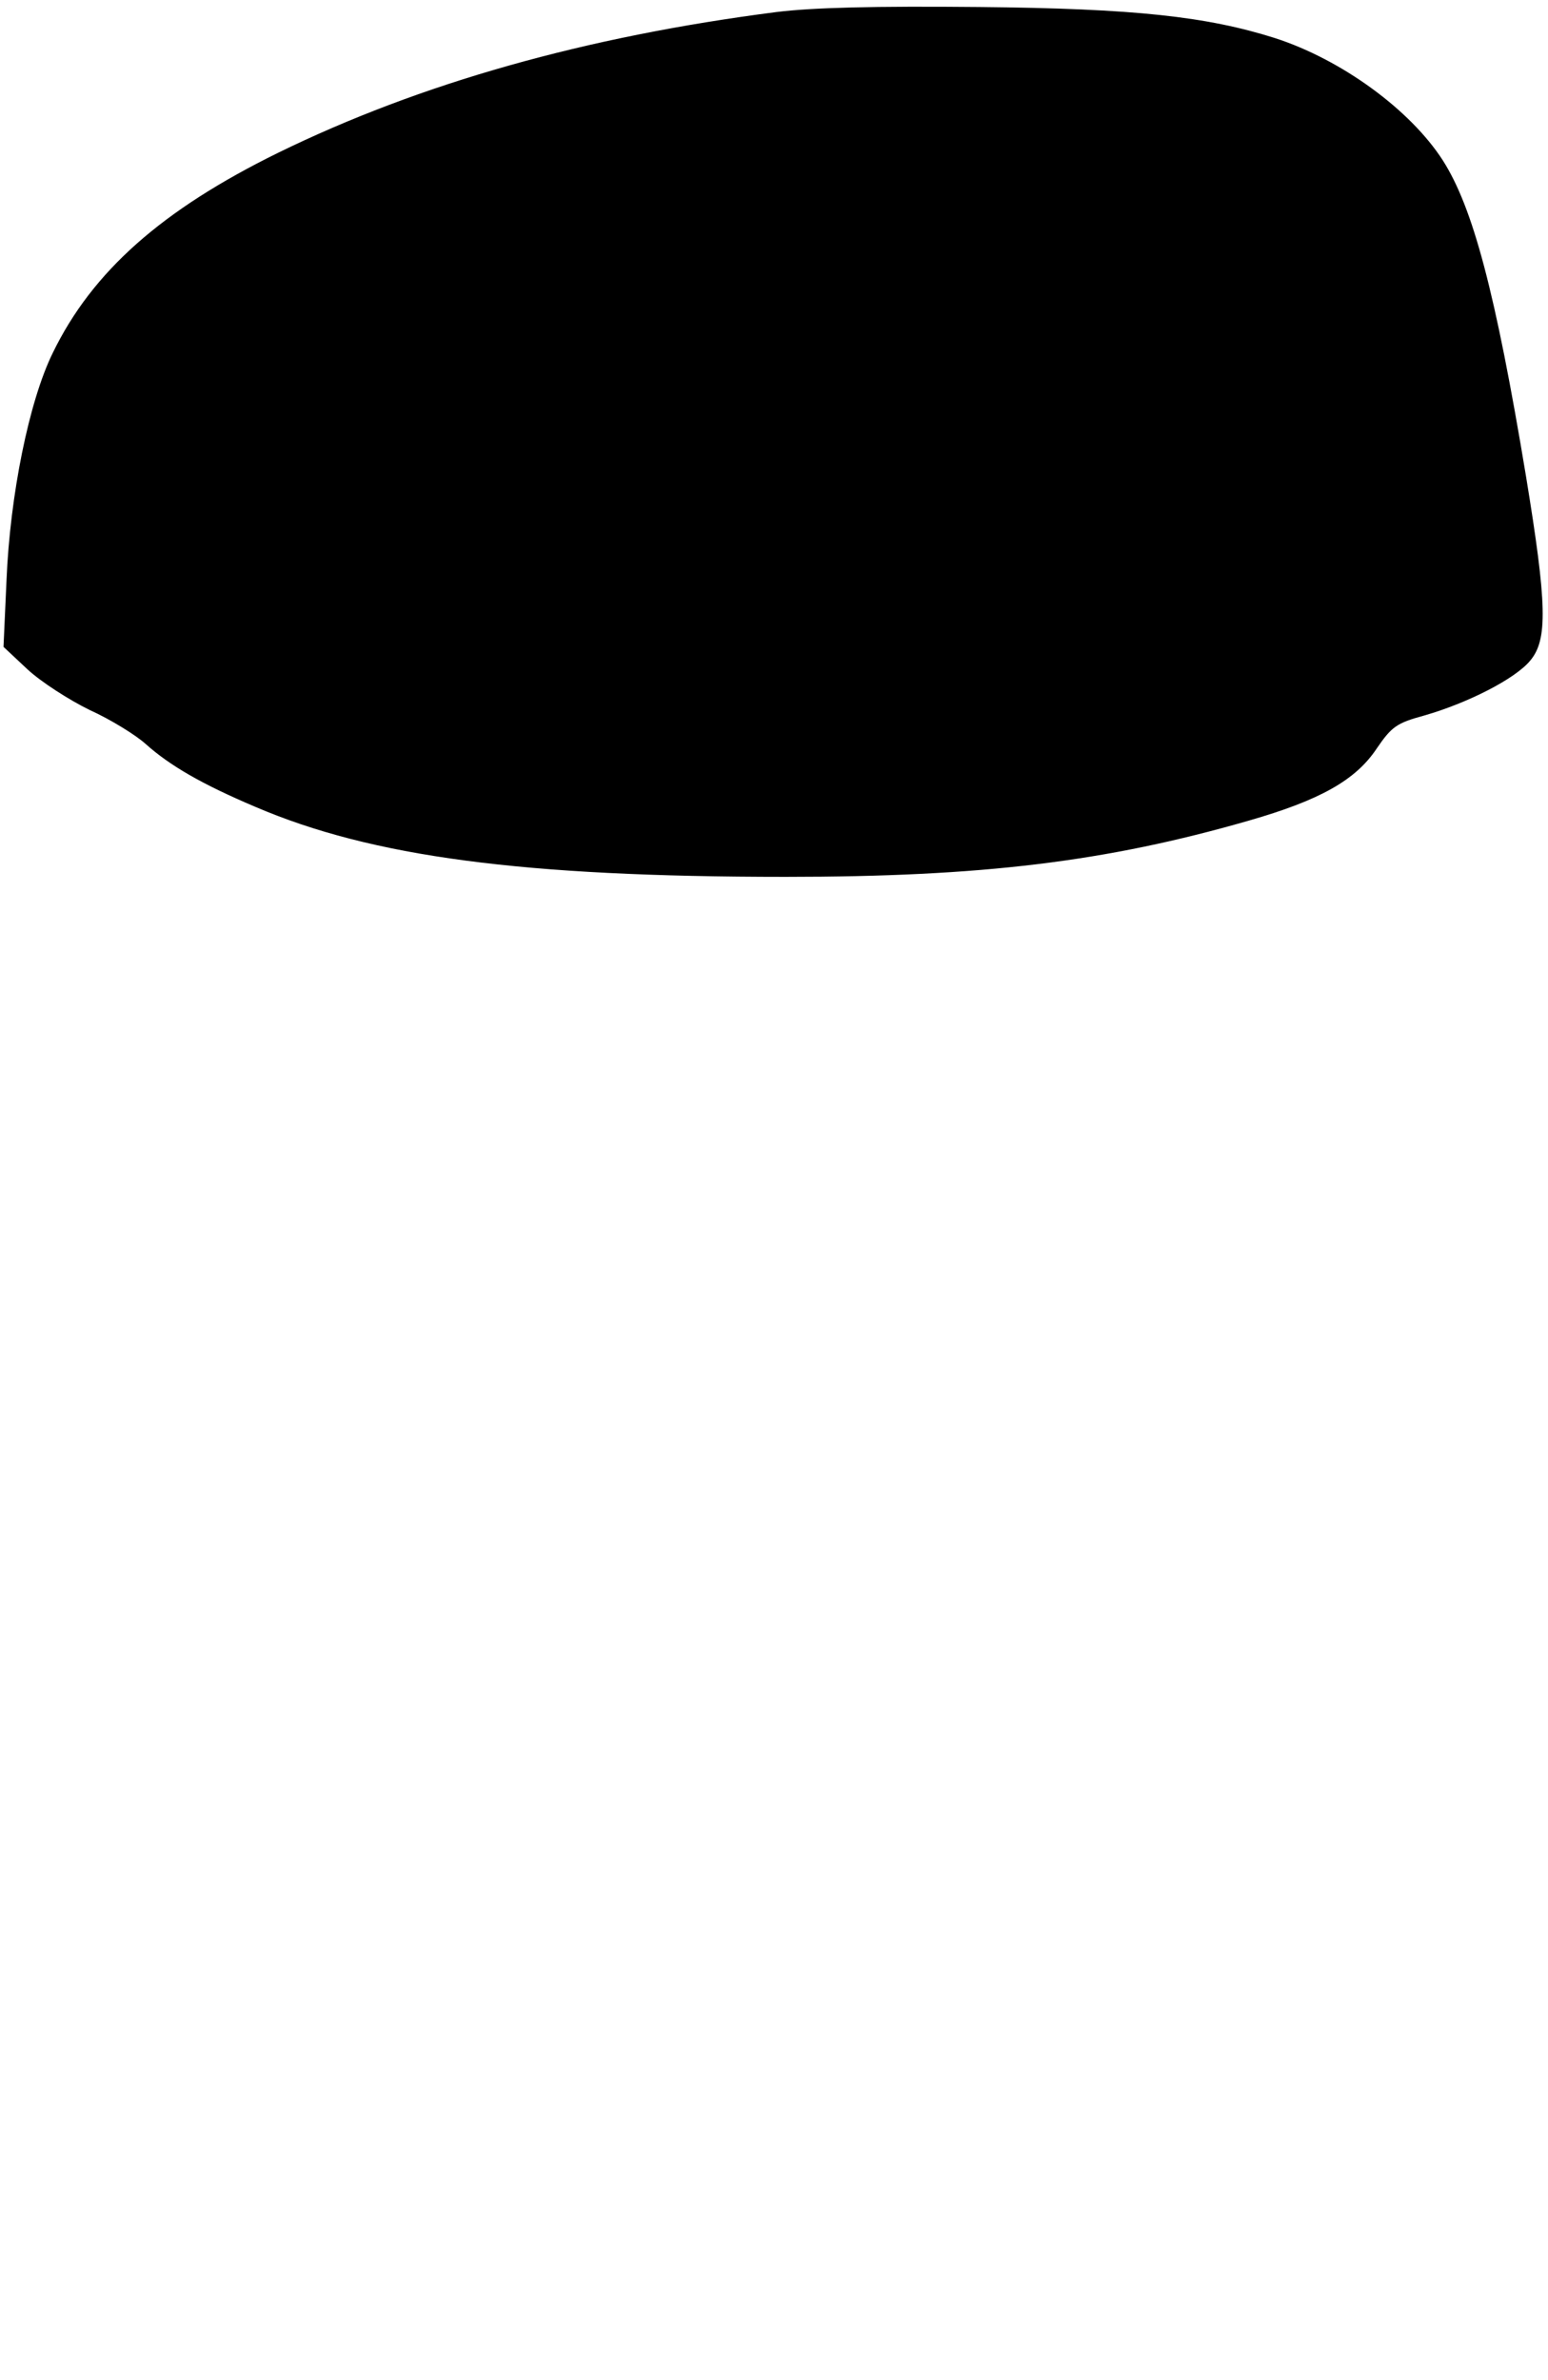 <?xml version="1.0" standalone="no"?>
<!DOCTYPE svg PUBLIC "-//W3C//DTD SVG 20010904//EN"
 "http://www.w3.org/TR/2001/REC-SVG-20010904/DTD/svg10.dtd">
<svg version="1.0" xmlns="http://www.w3.org/2000/svg"
 width="309pt" height="475pt" viewBox="0 0 309 475"
 preserveAspectRatio="xMidYMid meet">
<g transform="translate(0,475) scale(0.1,-0.1)"
fill="#000000" stroke="none">
<path d="M1550 4726 c-381 -49 -711 -142 -995 -281 -232 -114 -371 -237 -450
-400 -47 -96 -85 -283 -92 -453 l-6 -133 48 -45 c27 -25 83 -61 124 -81 42
-19 92 -50 112 -68 48 -43 112 -80 218 -125 233 -100 534 -140 1059 -140 392
0 639 30 924 112 143 41 214 81 256 144 30 44 40 51 95 66 87 25 181 73 211
109 36 42 34 113 -8 369 -61 368 -106 536 -166 630 -65 101 -202 201 -335 244
-136 43 -279 59 -590 62 -210 2 -332 -1 -405 -10z"/>
</g>
</svg>
